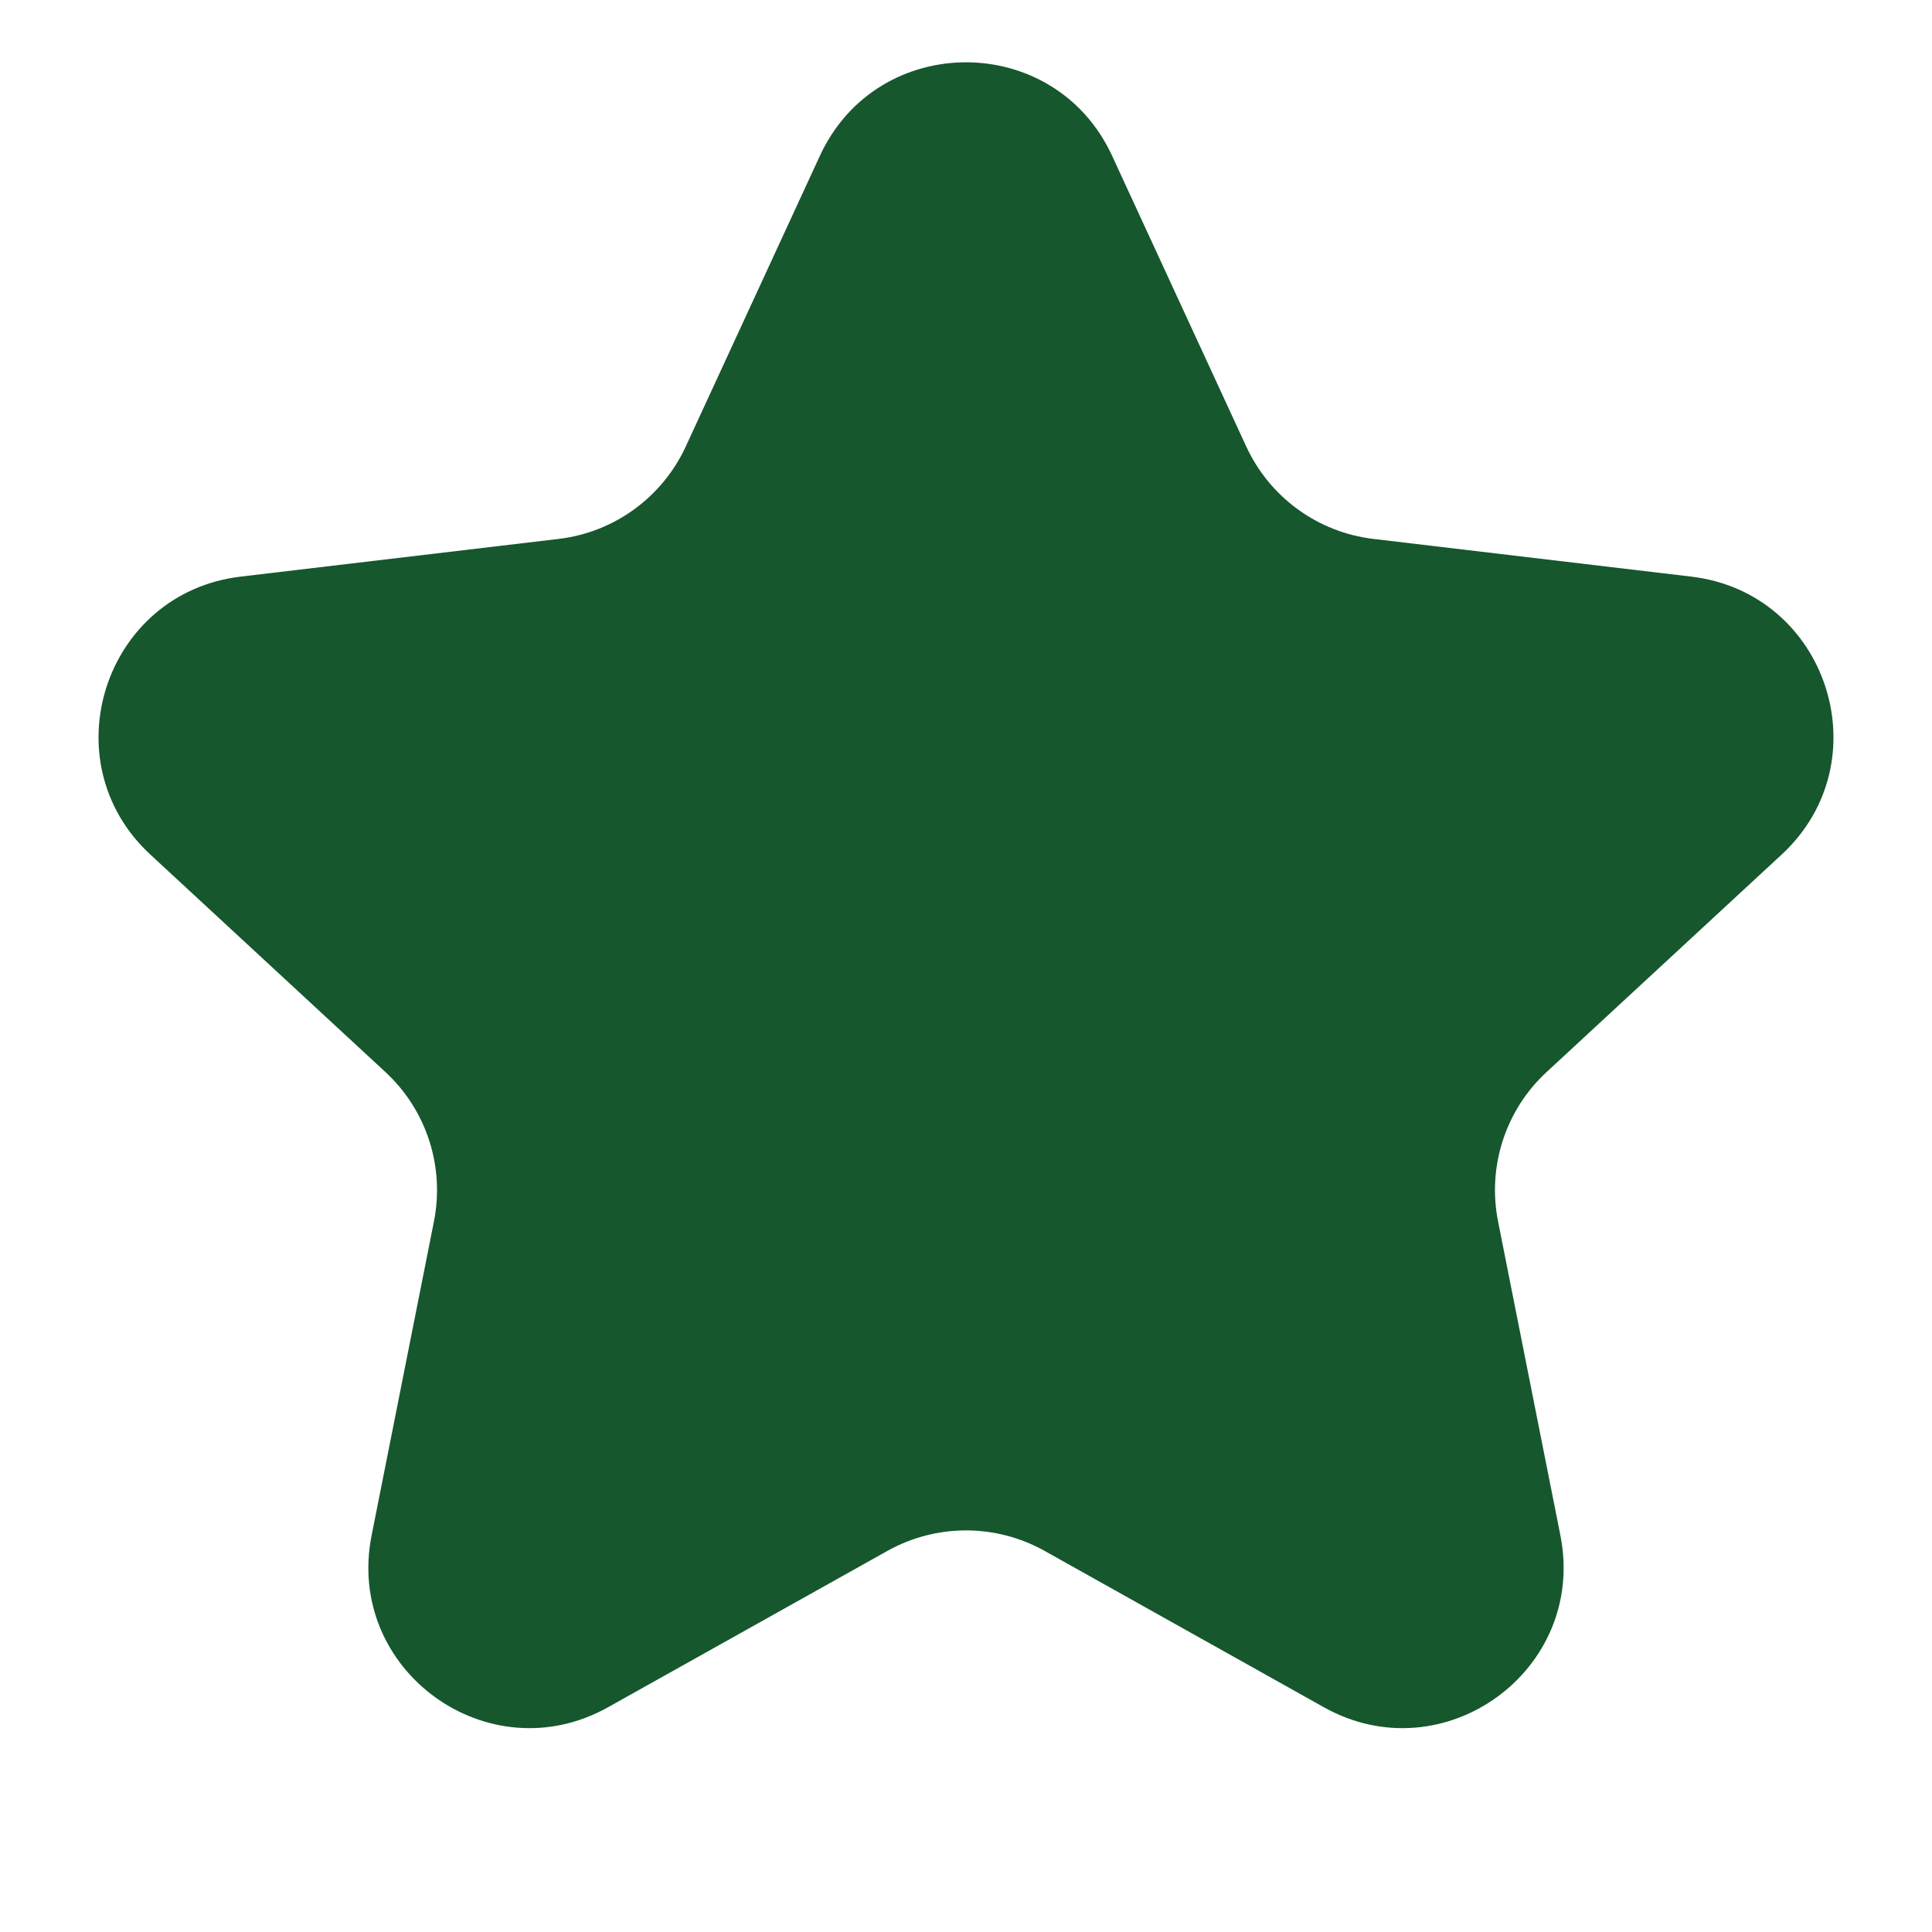 <svg width="20" height="20" viewBox="0 0 20 20" fill="none" xmlns="http://www.w3.org/2000/svg">
<path d="M8.487 1.614C9.082 0.322 10.918 0.322 11.513 1.614L12.901 4.622C13.144 5.148 13.642 5.511 14.218 5.579L17.507 5.969C18.92 6.136 19.487 7.882 18.443 8.847L16.011 11.097C15.585 11.49 15.395 12.076 15.508 12.645L16.153 15.894C16.43 17.289 14.945 18.368 13.704 17.673L10.814 16.055C10.308 15.772 9.692 15.772 9.186 16.055L6.295 17.673C5.054 18.368 3.569 17.289 3.847 15.894L4.492 12.645C4.605 12.076 4.415 11.49 3.989 11.097L1.557 8.847C0.513 7.882 1.08 6.136 2.492 5.969L5.782 5.579C6.358 5.511 6.856 5.148 7.099 4.622L8.487 1.614Z" fill="#16572E"/>
</svg>
